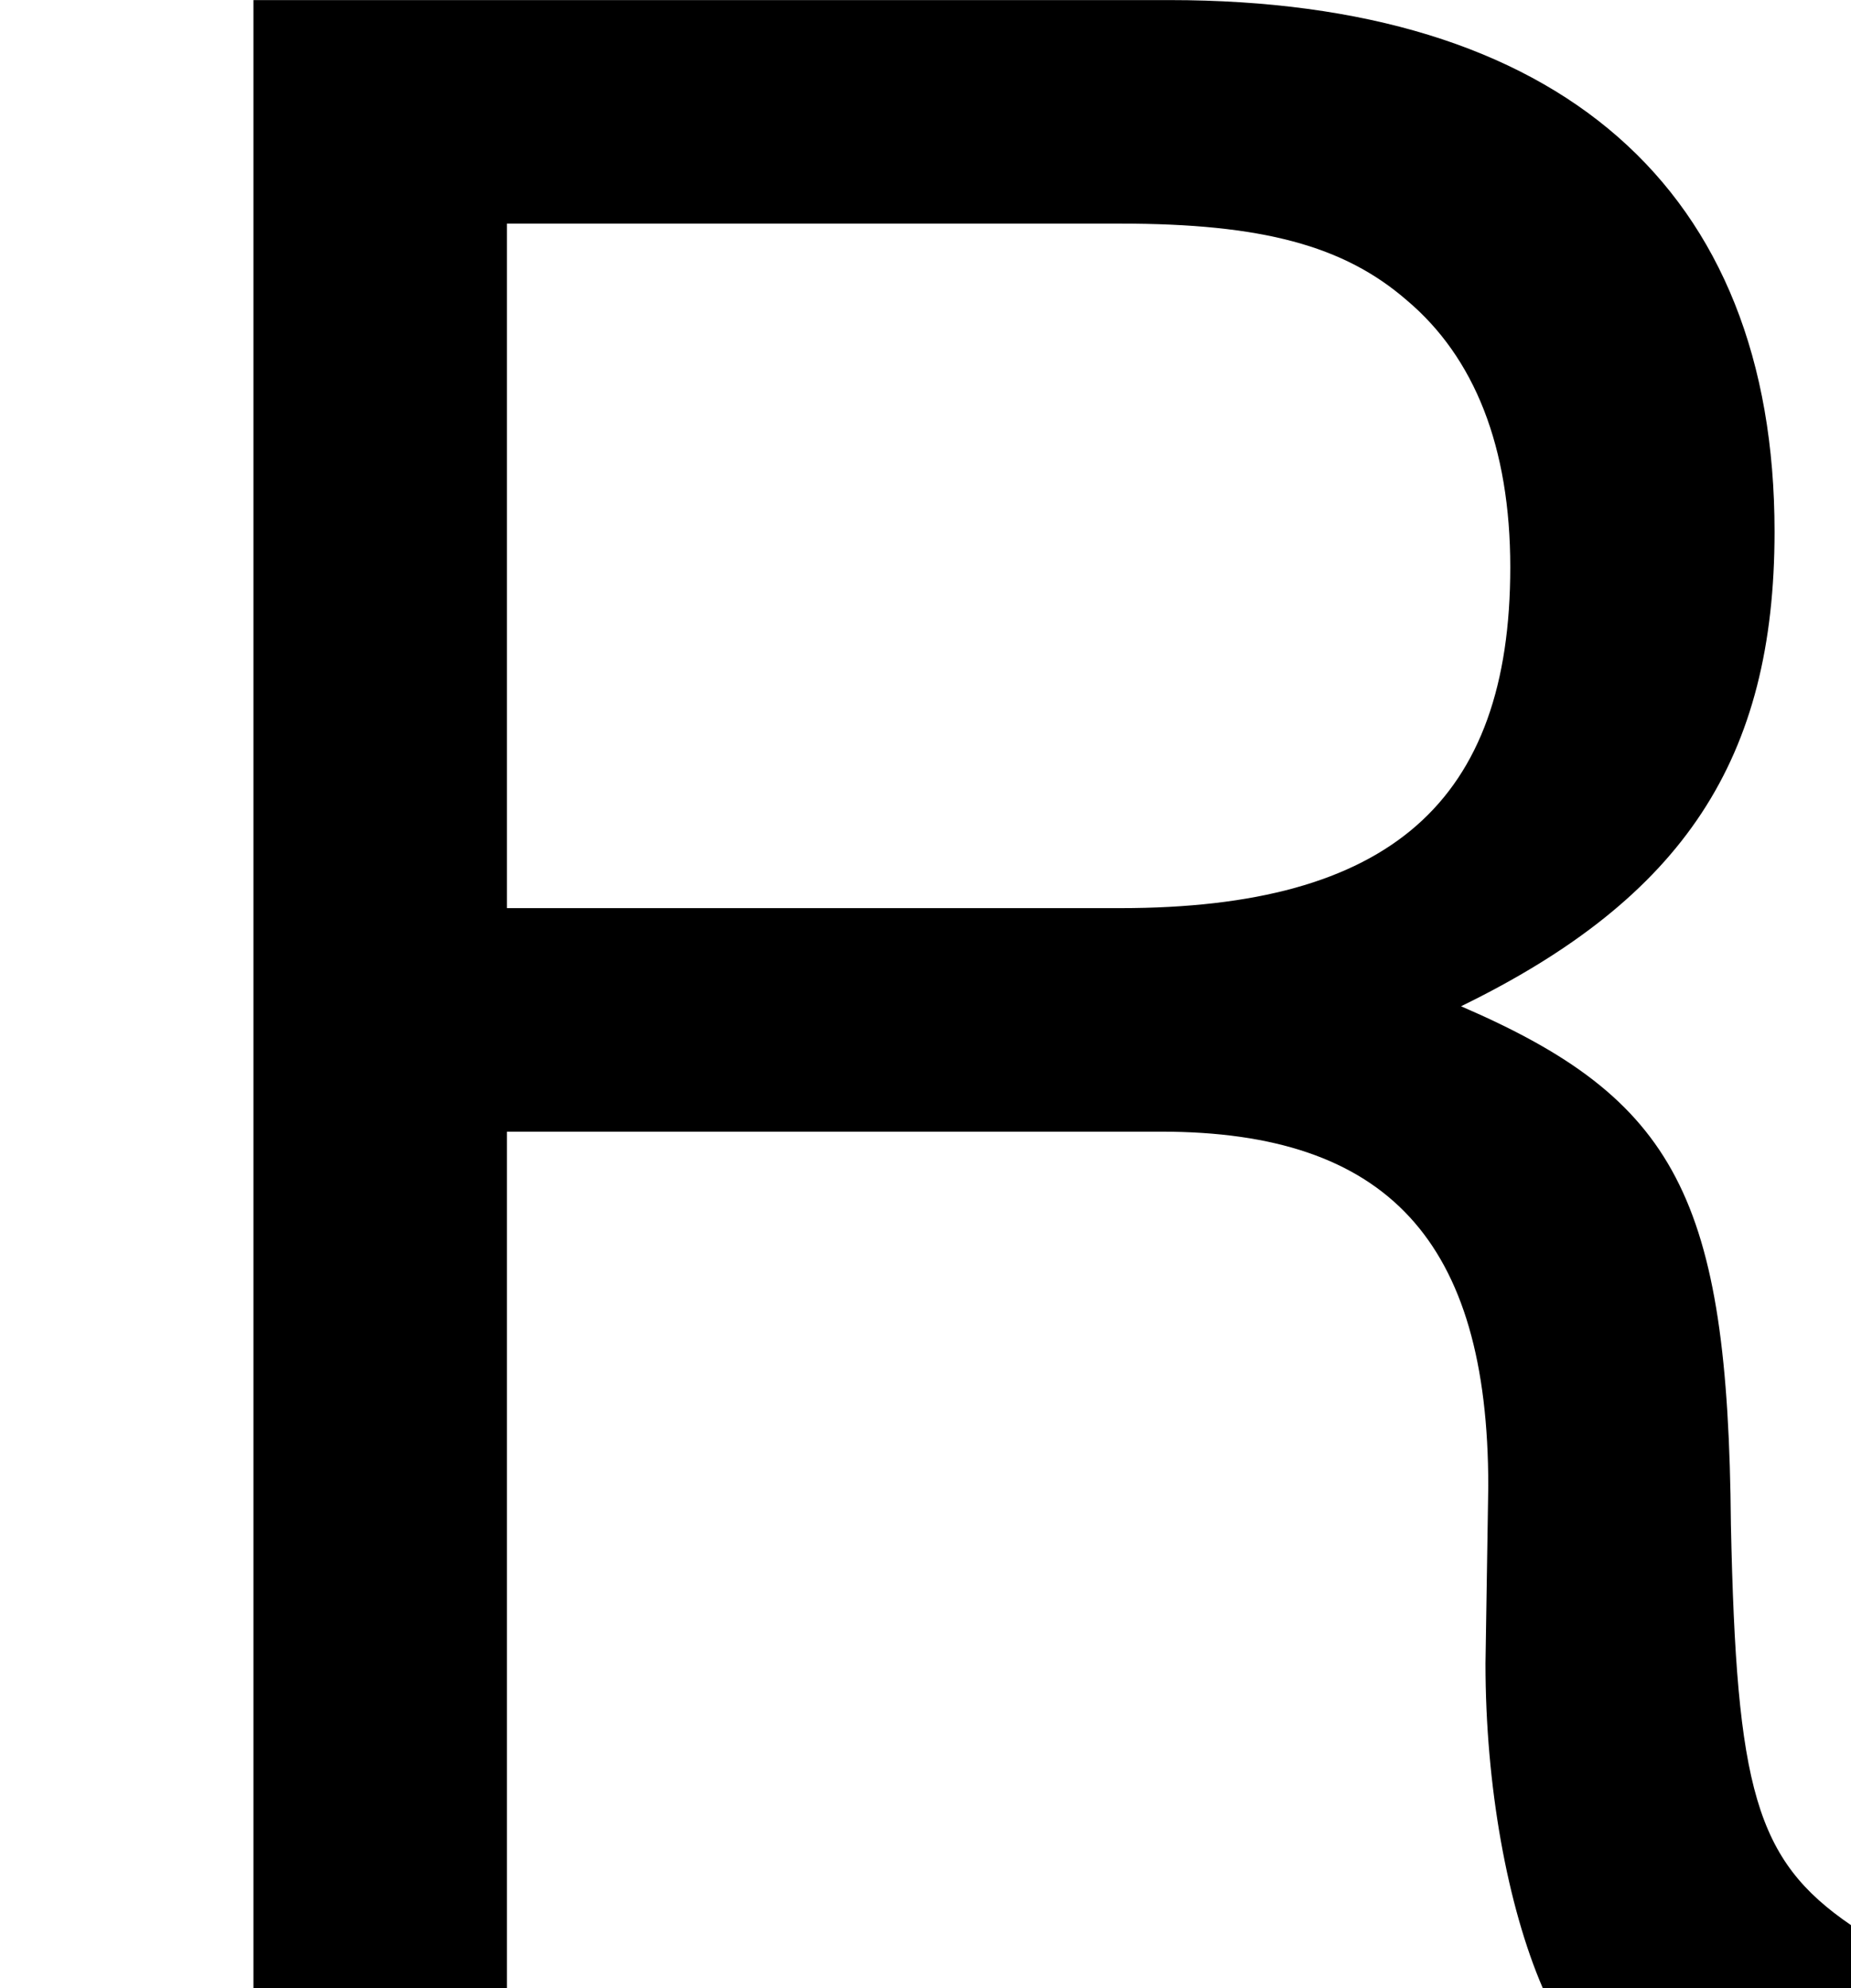 <?xml version='1.0' encoding='UTF-8'?>
<!-- This file was generated by dvisvgm 2.9.1 -->
<svg version='1.1' xmlns='http://www.w3.org/2000/svg' xmlns:xlink='http://www.w3.org/1999/xlink' width='6.426pt' height='6.9pt' viewBox='86.747 235.285 6.426 6.9'>
<defs>
<path id='g10-82' d='M1.452-2.452H3.326C3.974-2.452 4.263-2.139 4.263-1.437L4.255-.929C4.255-.578 4.318-.234 4.419 0H5.302V-.18C5.028-.367 4.974-.57 4.958-1.327C4.95-2.264 4.802-2.545 4.185-2.811C4.825-3.123 5.083-3.521 5.083-4.17C5.083-5.153 4.466-5.692 3.35-5.692H.726V0H1.452V-2.452ZM1.452-3.092V-5.052H3.209C3.615-5.052 3.849-4.989 4.029-4.833C4.224-4.669 4.326-4.412 4.326-4.068C4.326-3.397 3.982-3.092 3.209-3.092H1.452Z'/>
<use id='g13-82' xlink:href='#g10-82' transform='scale(1.212)'/>
</defs>
<g id='page1'>
<use x='86.747' y='242.184' xlink:href='#g13-82'/>
</g>
</svg>
